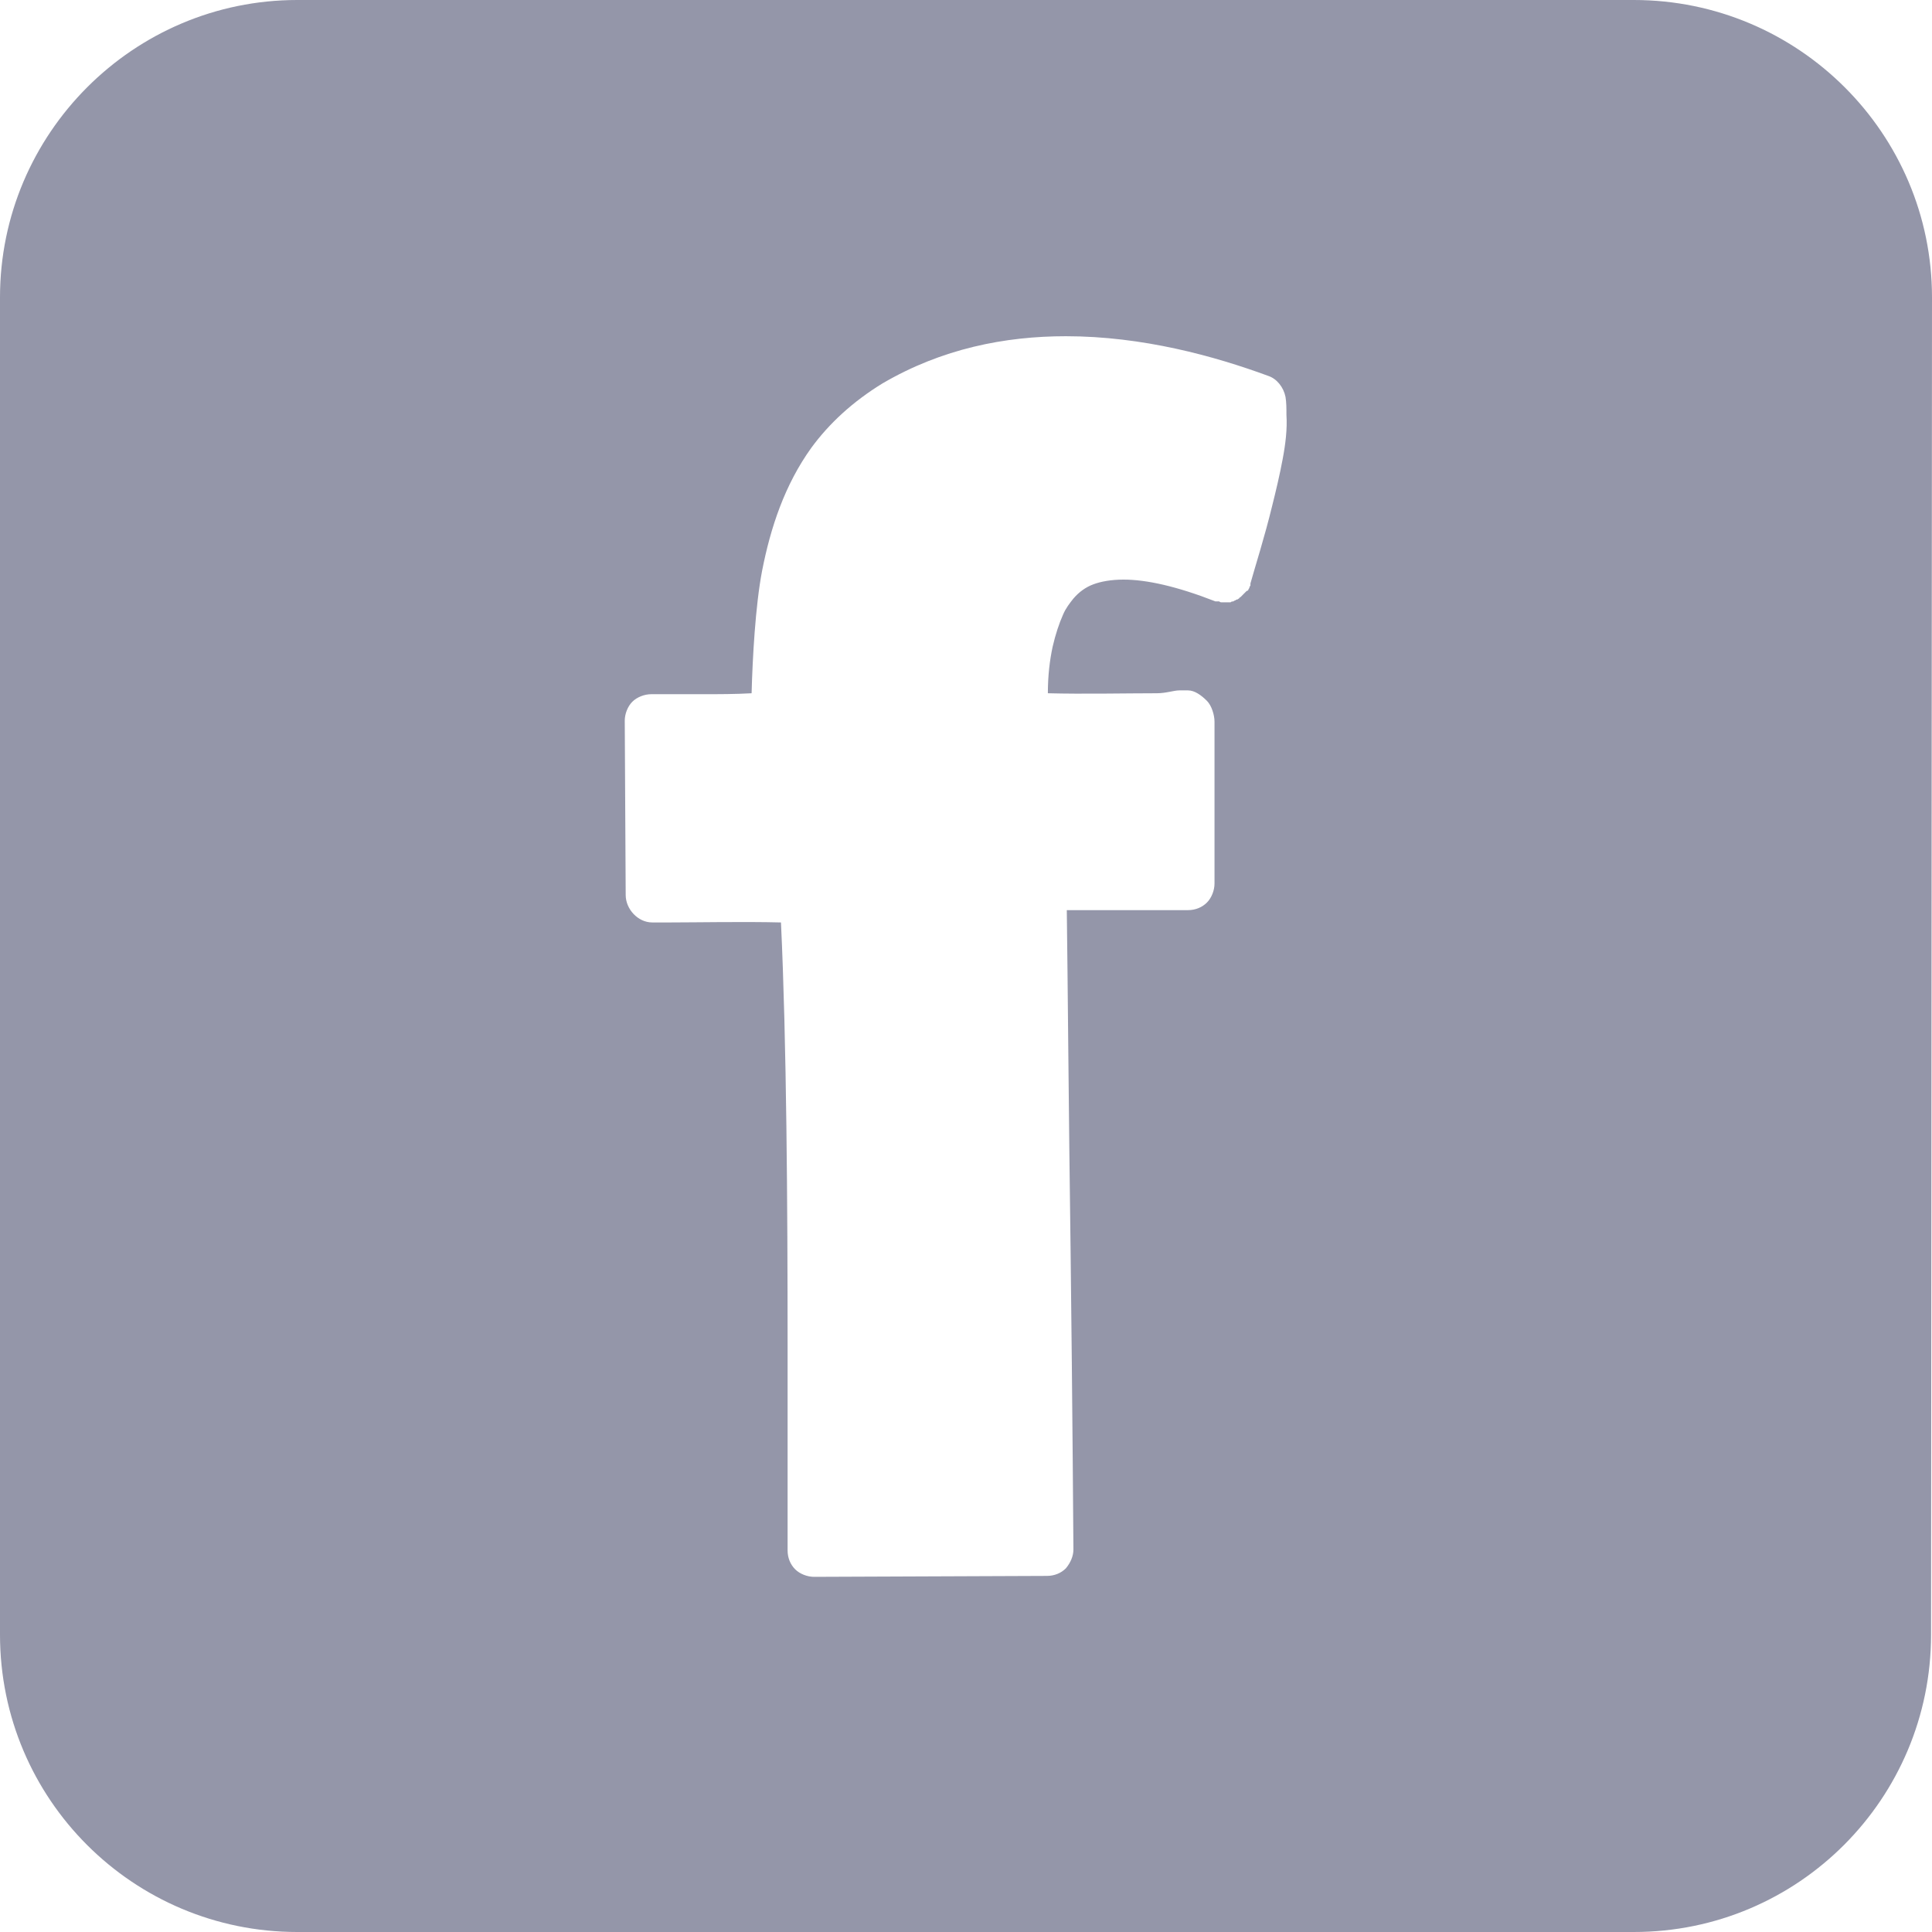<svg width="35" height="35" viewBox="0 0 35 35" version="1.1" xmlns="http://www.w3.org/2000/svg" xmlns:xlink="http://www.w3.org/1999/xlink">
<title>Group</title>
<desc>Created using Figma</desc>
<g id="Canvas" transform="translate(13631 -10528)">
<g id="Group">
<g id="Group">
<g id="Vector">
<use xlink:href="#path0_fill" transform="translate(-13631 10528)" fill="#9496A9"/>
</g>
</g>
</g>
</g>
<defs>
<path id="path0_fill" d="M 35 5.387C 35 2.419 32.582 0 29.598 0L 5.385 0C 2.418 0 0 2.419 0 5.387L 0 29.613C 0 32.598 2.418 35 5.385 35L 29.598 35C 32.582 35 34.983 32.581 34.983 29.613L 35 5.387ZM 23.236 8.321C 23.185 8.596 23.116 8.887 23.047 9.162C 22.91 9.728 22.739 10.26 22.653 10.569L 22.653 10.586L 22.653 10.603C 22.653 10.62 22.636 10.62 22.636 10.637C 22.636 10.654 22.619 10.672 22.619 10.672C 22.619 10.689 22.602 10.706 22.584 10.706C 22.567 10.723 22.567 10.723 22.55 10.74C 22.533 10.757 22.533 10.757 22.516 10.774C 22.499 10.792 22.499 10.792 22.482 10.809C 22.465 10.826 22.447 10.826 22.447 10.843C 22.43 10.843 22.43 10.86 22.413 10.86C 22.396 10.86 22.379 10.877 22.379 10.877C 22.362 10.877 22.344 10.895 22.344 10.895C 22.327 10.895 22.31 10.895 22.293 10.912C 22.276 10.912 22.259 10.912 22.241 10.912C 22.224 10.912 22.207 10.912 22.19 10.912C 22.173 10.912 22.156 10.912 22.139 10.912C 22.122 10.912 22.104 10.912 22.087 10.895C 22.07 10.895 22.07 10.895 22.053 10.895L 22.036 10.895L 22.019 10.895C 21.316 10.62 20.767 10.5 20.355 10.5C 20.132 10.5 19.944 10.534 19.806 10.586C 19.669 10.637 19.549 10.723 19.446 10.843C 19.378 10.929 19.309 11.015 19.258 11.135C 19.189 11.289 19.12 11.495 19.069 11.718C 19.018 11.958 18.983 12.233 18.983 12.559C 19.618 12.576 20.424 12.559 20.955 12.559C 21.127 12.559 21.264 12.507 21.367 12.507C 21.47 12.507 21.521 12.507 21.521 12.507C 21.641 12.507 21.761 12.593 21.864 12.696C 21.95 12.782 22.002 12.953 22.002 13.073L 22.002 16.007C 22.002 16.128 21.95 16.265 21.864 16.351C 21.779 16.436 21.659 16.488 21.521 16.488C 21.521 16.488 21.487 16.488 21.401 16.488C 21.333 16.488 21.23 16.488 21.11 16.488C 20.852 16.488 20.527 16.488 20.184 16.488C 19.892 16.488 19.584 16.488 19.326 16.488C 19.343 17.689 19.361 20.245 19.395 22.664C 19.429 25.478 19.446 28.069 19.446 28.069C 19.446 28.189 19.395 28.309 19.309 28.412C 19.223 28.498 19.103 28.549 18.966 28.549L 14.748 28.566C 14.628 28.566 14.49 28.515 14.405 28.429C 14.319 28.343 14.268 28.223 14.268 28.086C 14.268 28.086 14.268 27.983 14.268 27.811C 14.268 27.623 14.268 27.365 14.268 27.022C 14.268 26.353 14.268 25.427 14.268 24.363C 14.268 21.841 14.25 18.872 14.148 16.711C 13.479 16.694 12.604 16.711 12.141 16.711C 11.935 16.711 11.815 16.711 11.815 16.711C 11.558 16.711 11.335 16.471 11.335 16.213L 11.318 13.056C 11.318 12.936 11.369 12.799 11.455 12.713C 11.541 12.627 11.678 12.576 11.798 12.576C 11.798 12.576 11.832 12.576 11.867 12.576C 11.918 12.576 11.987 12.576 12.072 12.576C 12.244 12.576 12.467 12.576 12.724 12.576C 13.016 12.576 13.324 12.576 13.616 12.559C 13.633 11.924 13.684 10.98 13.805 10.346C 13.959 9.556 14.216 8.784 14.696 8.115C 15.022 7.669 15.451 7.275 15.982 6.949C 17.063 6.314 18.212 6.091 19.309 6.091C 20.698 6.091 22.002 6.451 22.979 6.811C 23.133 6.863 23.253 7.017 23.288 7.189C 23.305 7.292 23.305 7.395 23.305 7.515C 23.322 7.772 23.288 8.047 23.236 8.321Z"/>
</defs>
</svg>
